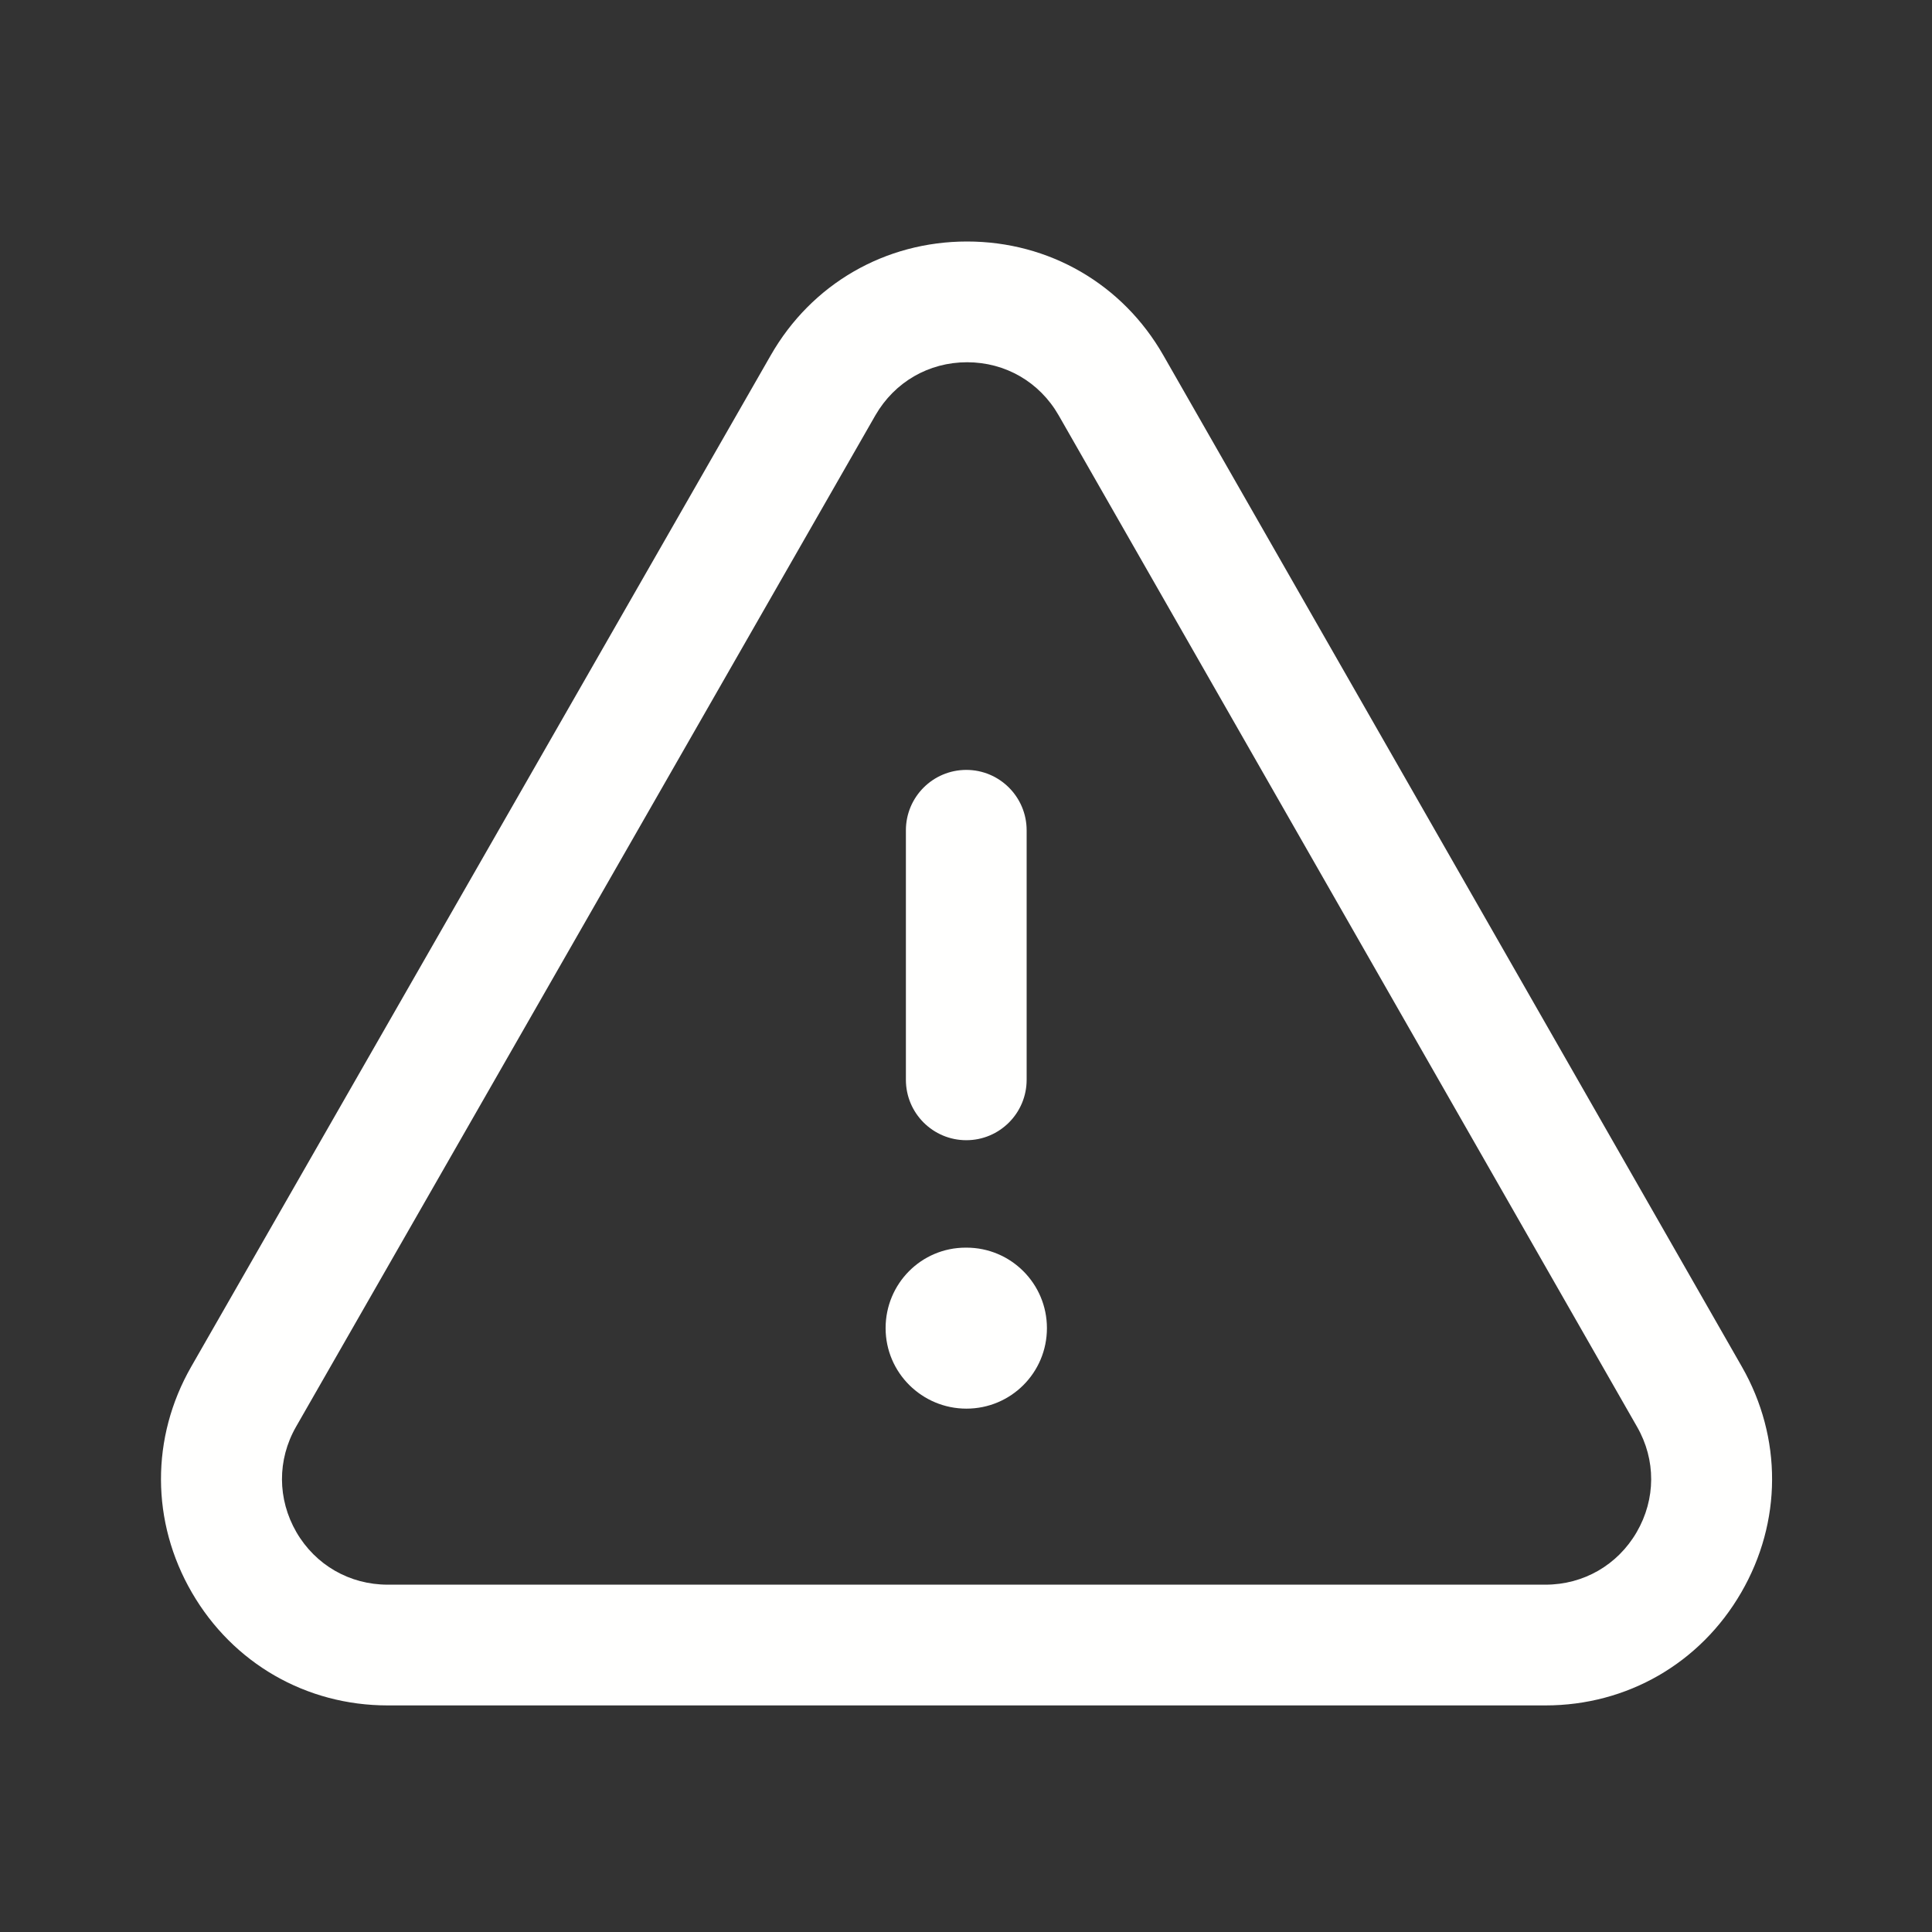 <svg width="18" height="18" viewBox="0 0 18 18" fill="none" xmlns="http://www.w3.org/2000/svg">
<rect x="0" y="0" width="18" height="18" fill="#333333" stroke="none"/>
<g clip-path="url(#clip0_1179_1479)">
<path fill-rule="evenodd" clip-rule="evenodd" d="M9.01 2.25C9.775 2.25 10.46 2.647 10.839 3.311L16.229 12.734C16.606 13.393 16.604 14.18 16.222 14.838C15.841 15.496 15.159 15.889 14.399 15.889H3.612C2.851 15.889 2.17 15.496 1.788 14.838C1.406 14.18 1.404 13.393 1.781 12.734L7.181 3.31C7.561 2.646 8.245 2.25 9.01 2.25ZM9.01 3.375C8.653 3.375 8.335 3.559 8.156 3.869L2.758 13.293C2.582 13.601 2.584 13.967 2.761 14.274C2.939 14.581 3.257 14.764 3.612 14.764H14.399C14.753 14.764 15.071 14.581 15.249 14.274C15.427 13.967 15.429 13.601 15.252 13.293L9.863 3.869C9.685 3.559 9.367 3.375 9.01 3.375ZM9.004 11.624C9.419 11.624 9.754 11.96 9.754 12.374C9.754 12.789 9.419 13.124 9.004 13.124C8.59 13.124 8.251 12.789 8.251 12.374C8.251 11.96 8.583 11.624 8.997 11.624H9.004ZM9.003 7.173C9.313 7.173 9.565 7.425 9.565 7.736V10.06C9.565 10.371 9.313 10.623 9.003 10.623C8.692 10.623 8.44 10.371 8.44 10.06V7.736C8.44 7.425 8.692 7.173 9.003 7.173Z" fill="#FFFFFE"/>
</g>
<defs>
<clipPath id="clip0_1179_1479">
<rect width="18" height="18" fill="white"/>
</clipPath>
</defs>
</svg>

